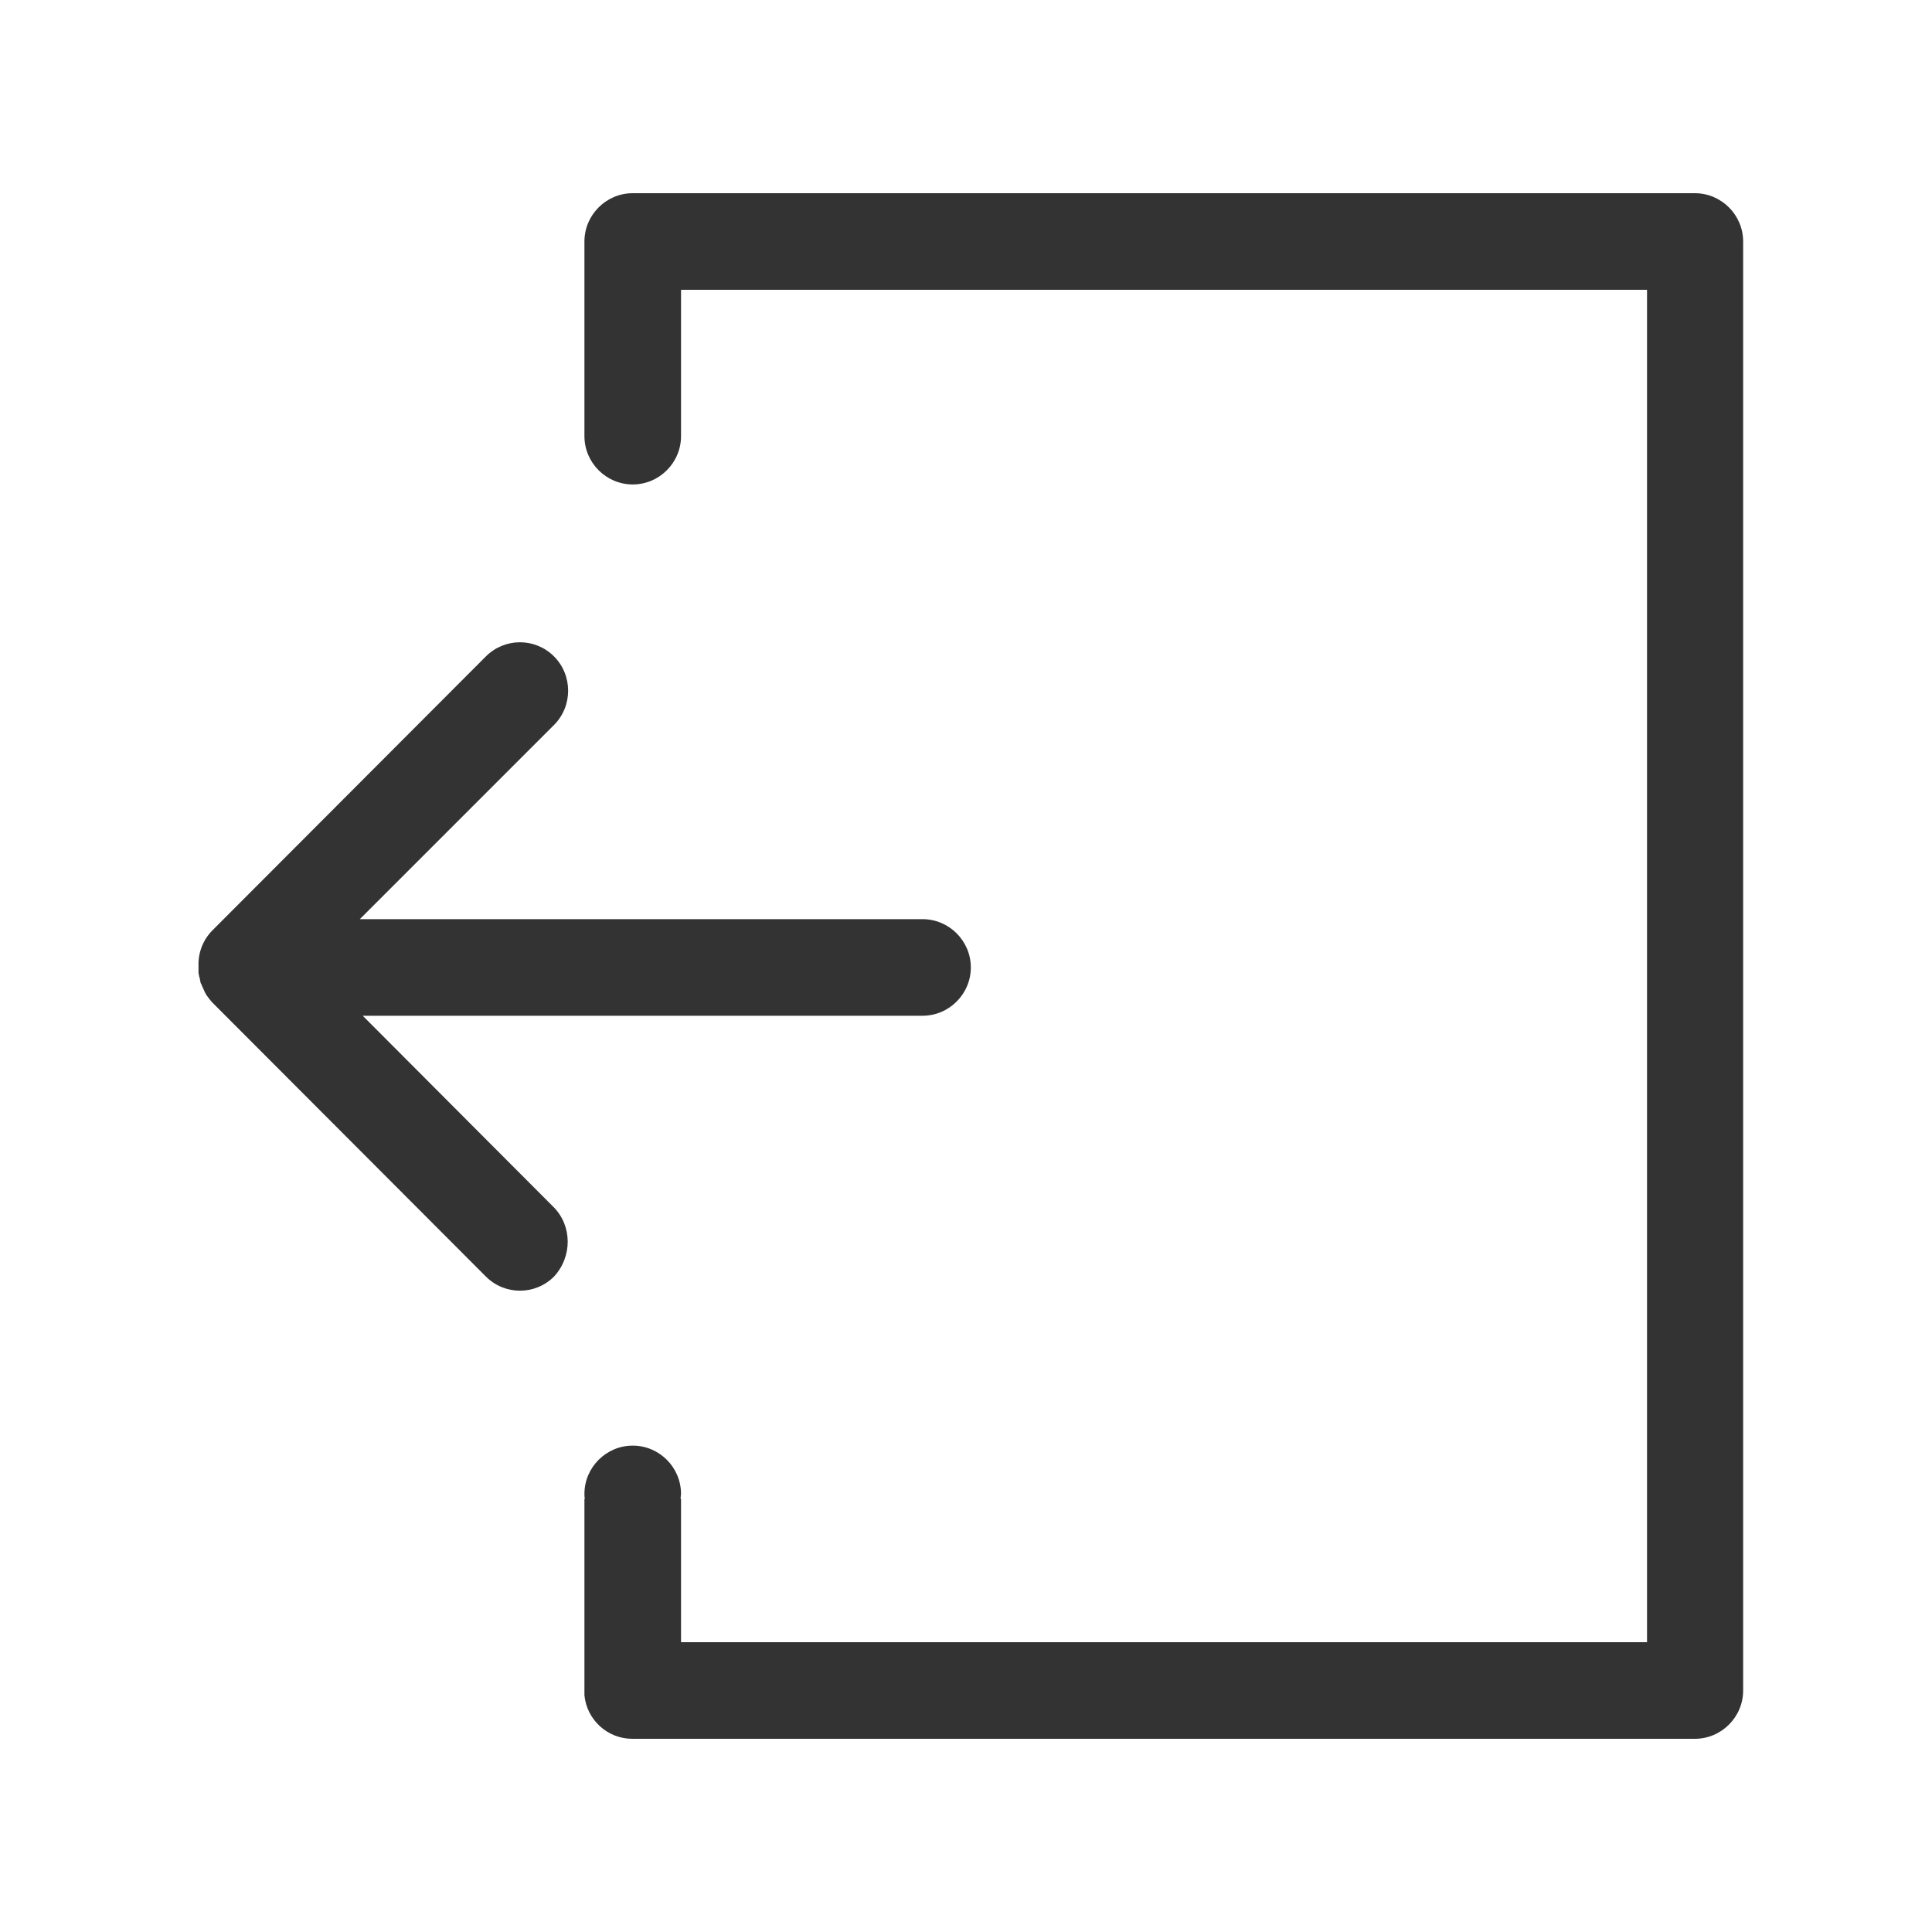 <svg xmlns="http://www.w3.org/2000/svg" width="400" height="400" viewBox="0 0 400 400"><g fill="#333"><path d="M114.6 249.9l-39.5-39.6H191c5.5 0 10-4.5 10-10s-4.5-10-10-10H74.5l40.2-40.2c3.9-3.9 3.9-10.3 0-14.2-3.9-3.9-10.2-3.9-14.1 0L44 192.6c-2 2-3 4.7-2.9 7.4v1.4c0 .1 0 .3.1.4 0 .2 0 .4.1.5 0 .2.1.3.1.5s.1.3.1.5.1.3.2.5.1.3.2.5c.1.1.1.3.2.4.1.2.1.3.2.5.1.1.1.2.2.4s.2.3.3.5c.1.1.2.3.3.4.1.1.2.3.3.4.2.2.3.4.5.6l.1.1 56.6 56.7c3.9 3.9 10.2 3.9 14.1 0 3.8-4.1 3.8-10.5-.1-14.4z"/><path d="M121 351c.5 5.1 4.8 9 9.9 9h220c5.5 0 10-4.5 10-10V50c0-5.5-4.5-10-10-10H131c-5.5 0-10 4.5-10 10v40.3c0 5.5 4.5 10 10 10s10-4.5 10-10V60h200v280H141v-29.7h-.1c0-.3.1-.7.1-1 0-5.5-4.5-10-10-10s-10 4.5-10 10c0 .3 0 .7.1 1h-.1V351zm0 0v-1 1z"/></g></svg>